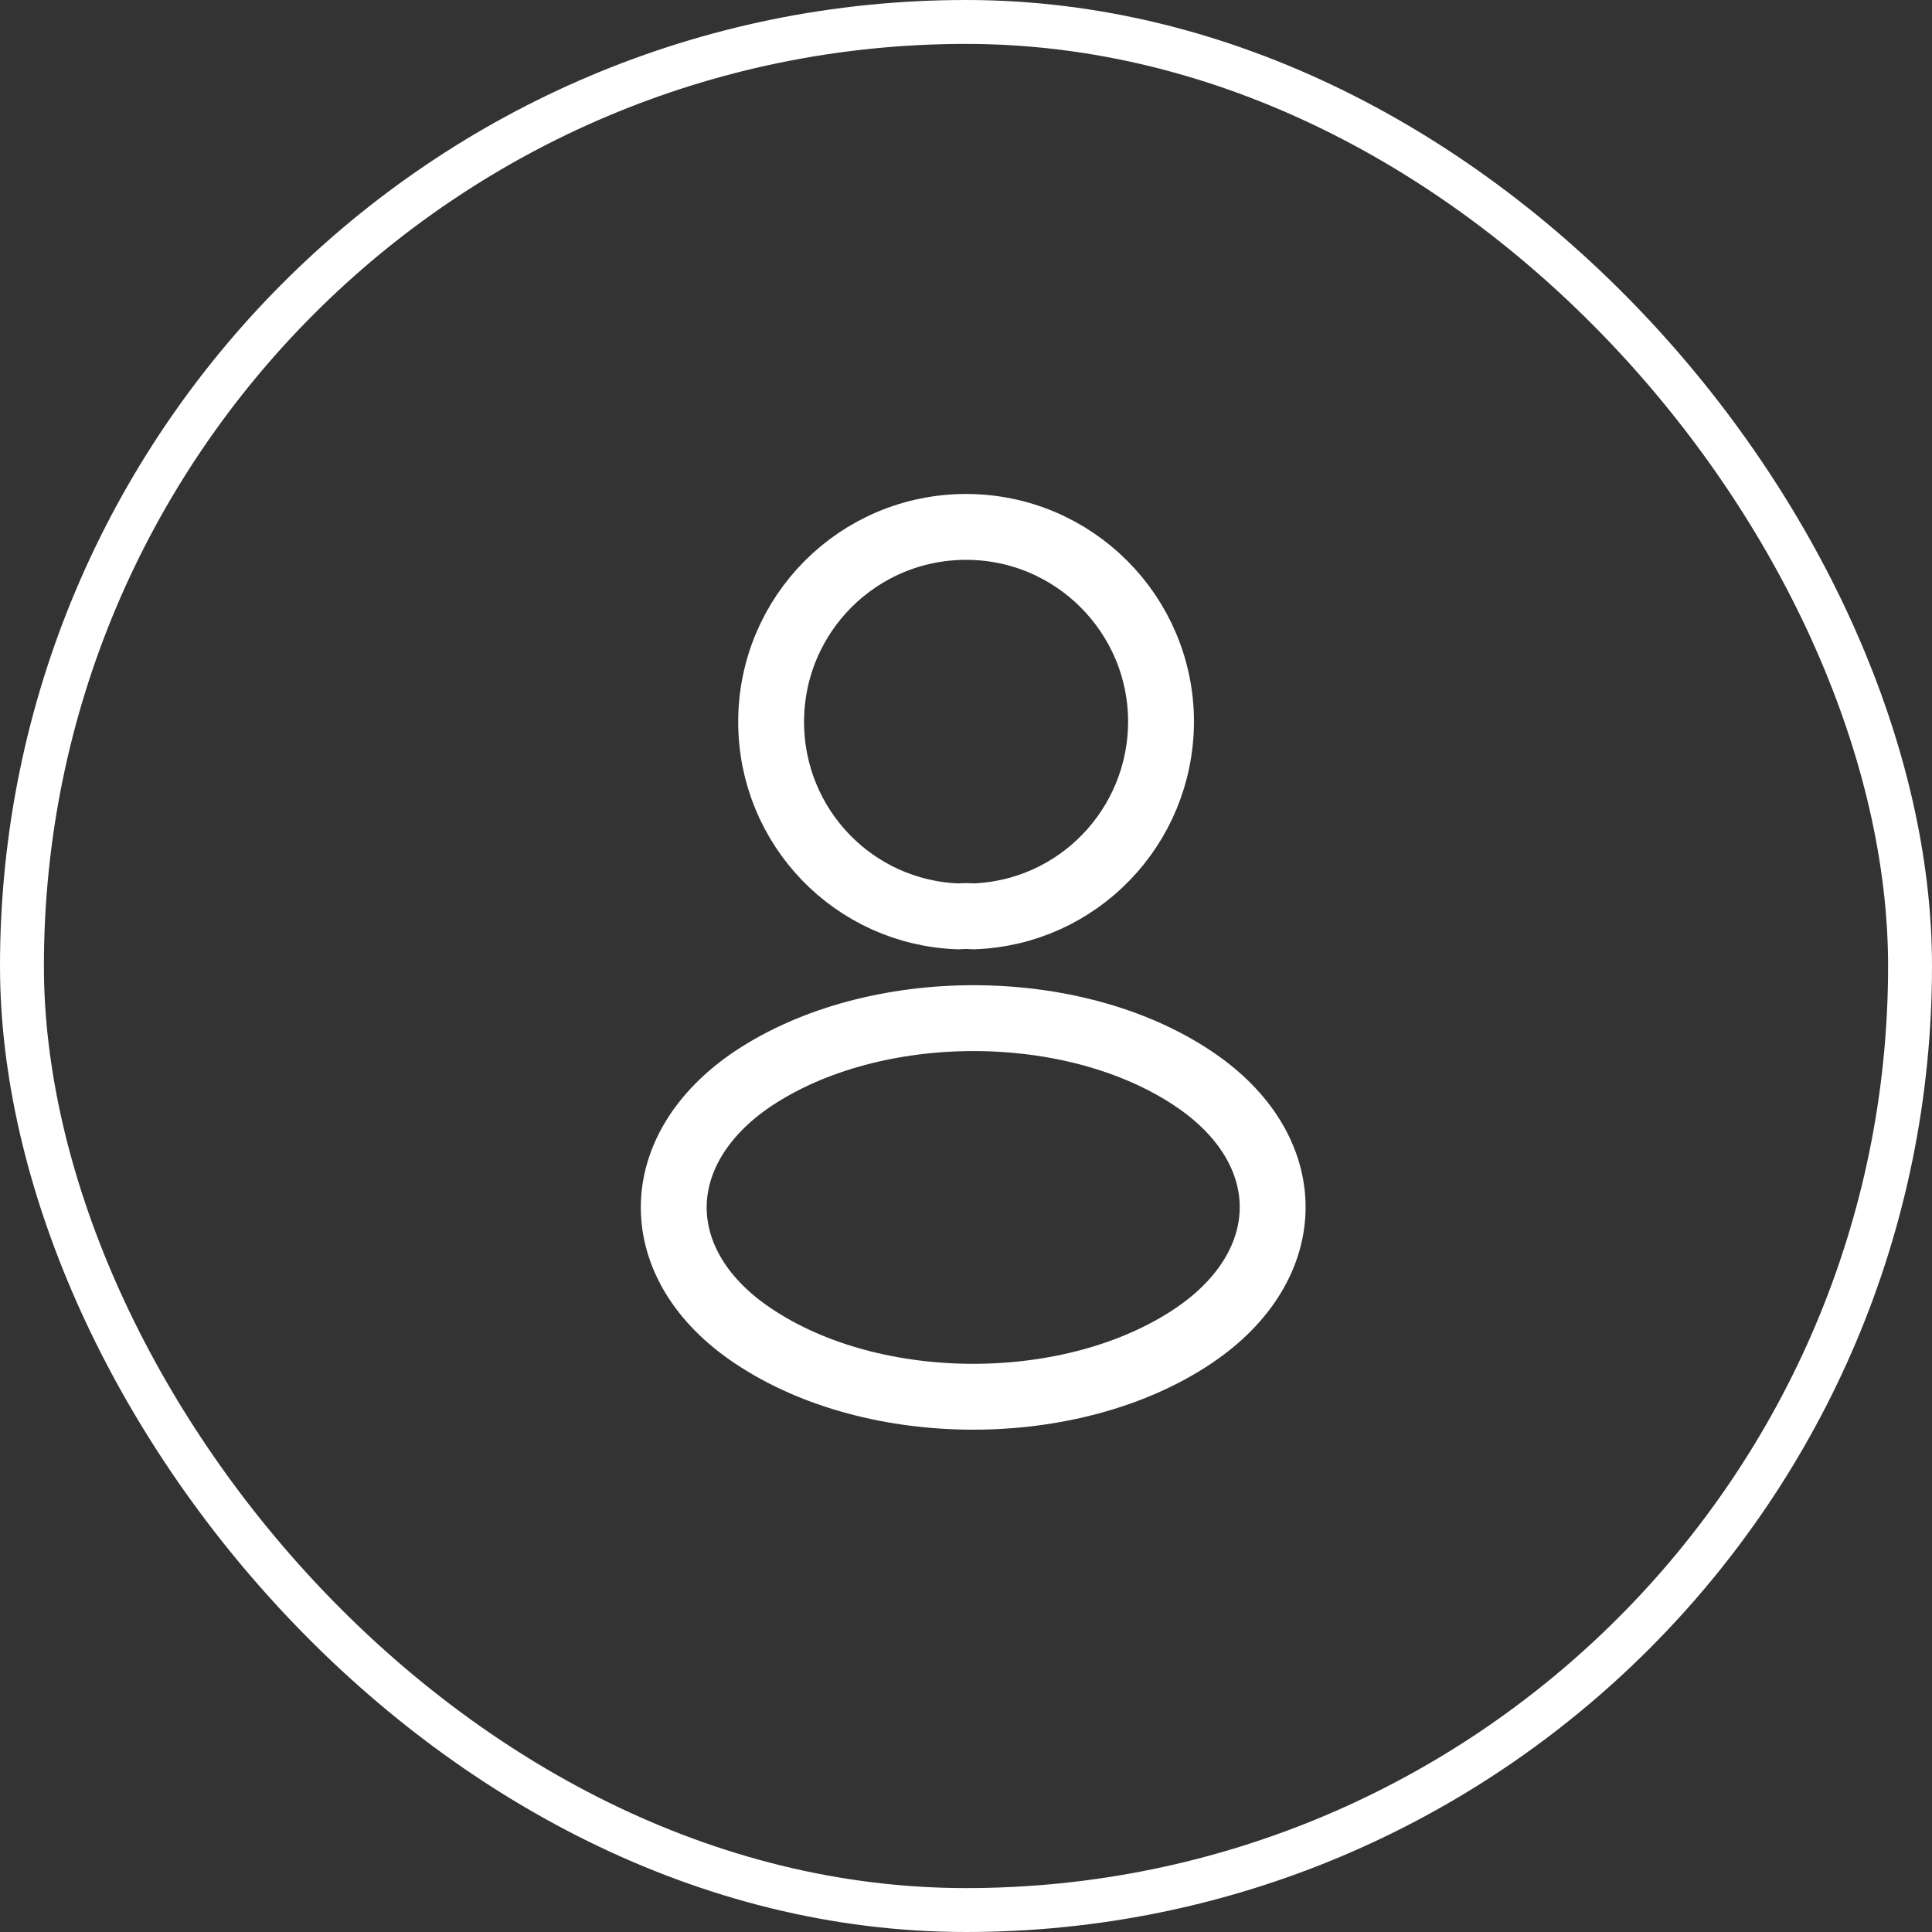 <svg width="44" height="44" viewBox="0 0 44 44" fill="none" xmlns="http://www.w3.org/2000/svg">
<rect x="0" y="0" width="44" height="44" fill="#333333" stroke="none"/>
<rect x="0.5" y="0.5" width="43" height="43" rx="21.5" stroke="white"/>
<path d="M22.163 20.87C22.062 20.86 21.942 20.86 21.832 20.87C19.453 20.79 17.562 18.84 17.562 16.44C17.562 13.99 19.543 12 22.003 12C24.453 12 26.442 13.99 26.442 16.44C26.433 18.84 24.543 20.79 22.163 20.87Z" stroke="white" stroke-width="1.5" stroke-linecap="round" stroke-linejoin="round"/>
<path d="M17.159 24.56C14.739 26.18 14.739 28.82 17.159 30.43C19.909 32.27 24.419 32.27 27.169 30.43C29.589 28.81 29.589 26.17 27.169 24.56C24.429 22.73 19.919 22.73 17.159 24.56Z" stroke="white" stroke-width="1.5" stroke-linecap="round" stroke-linejoin="round"/>
</svg>
